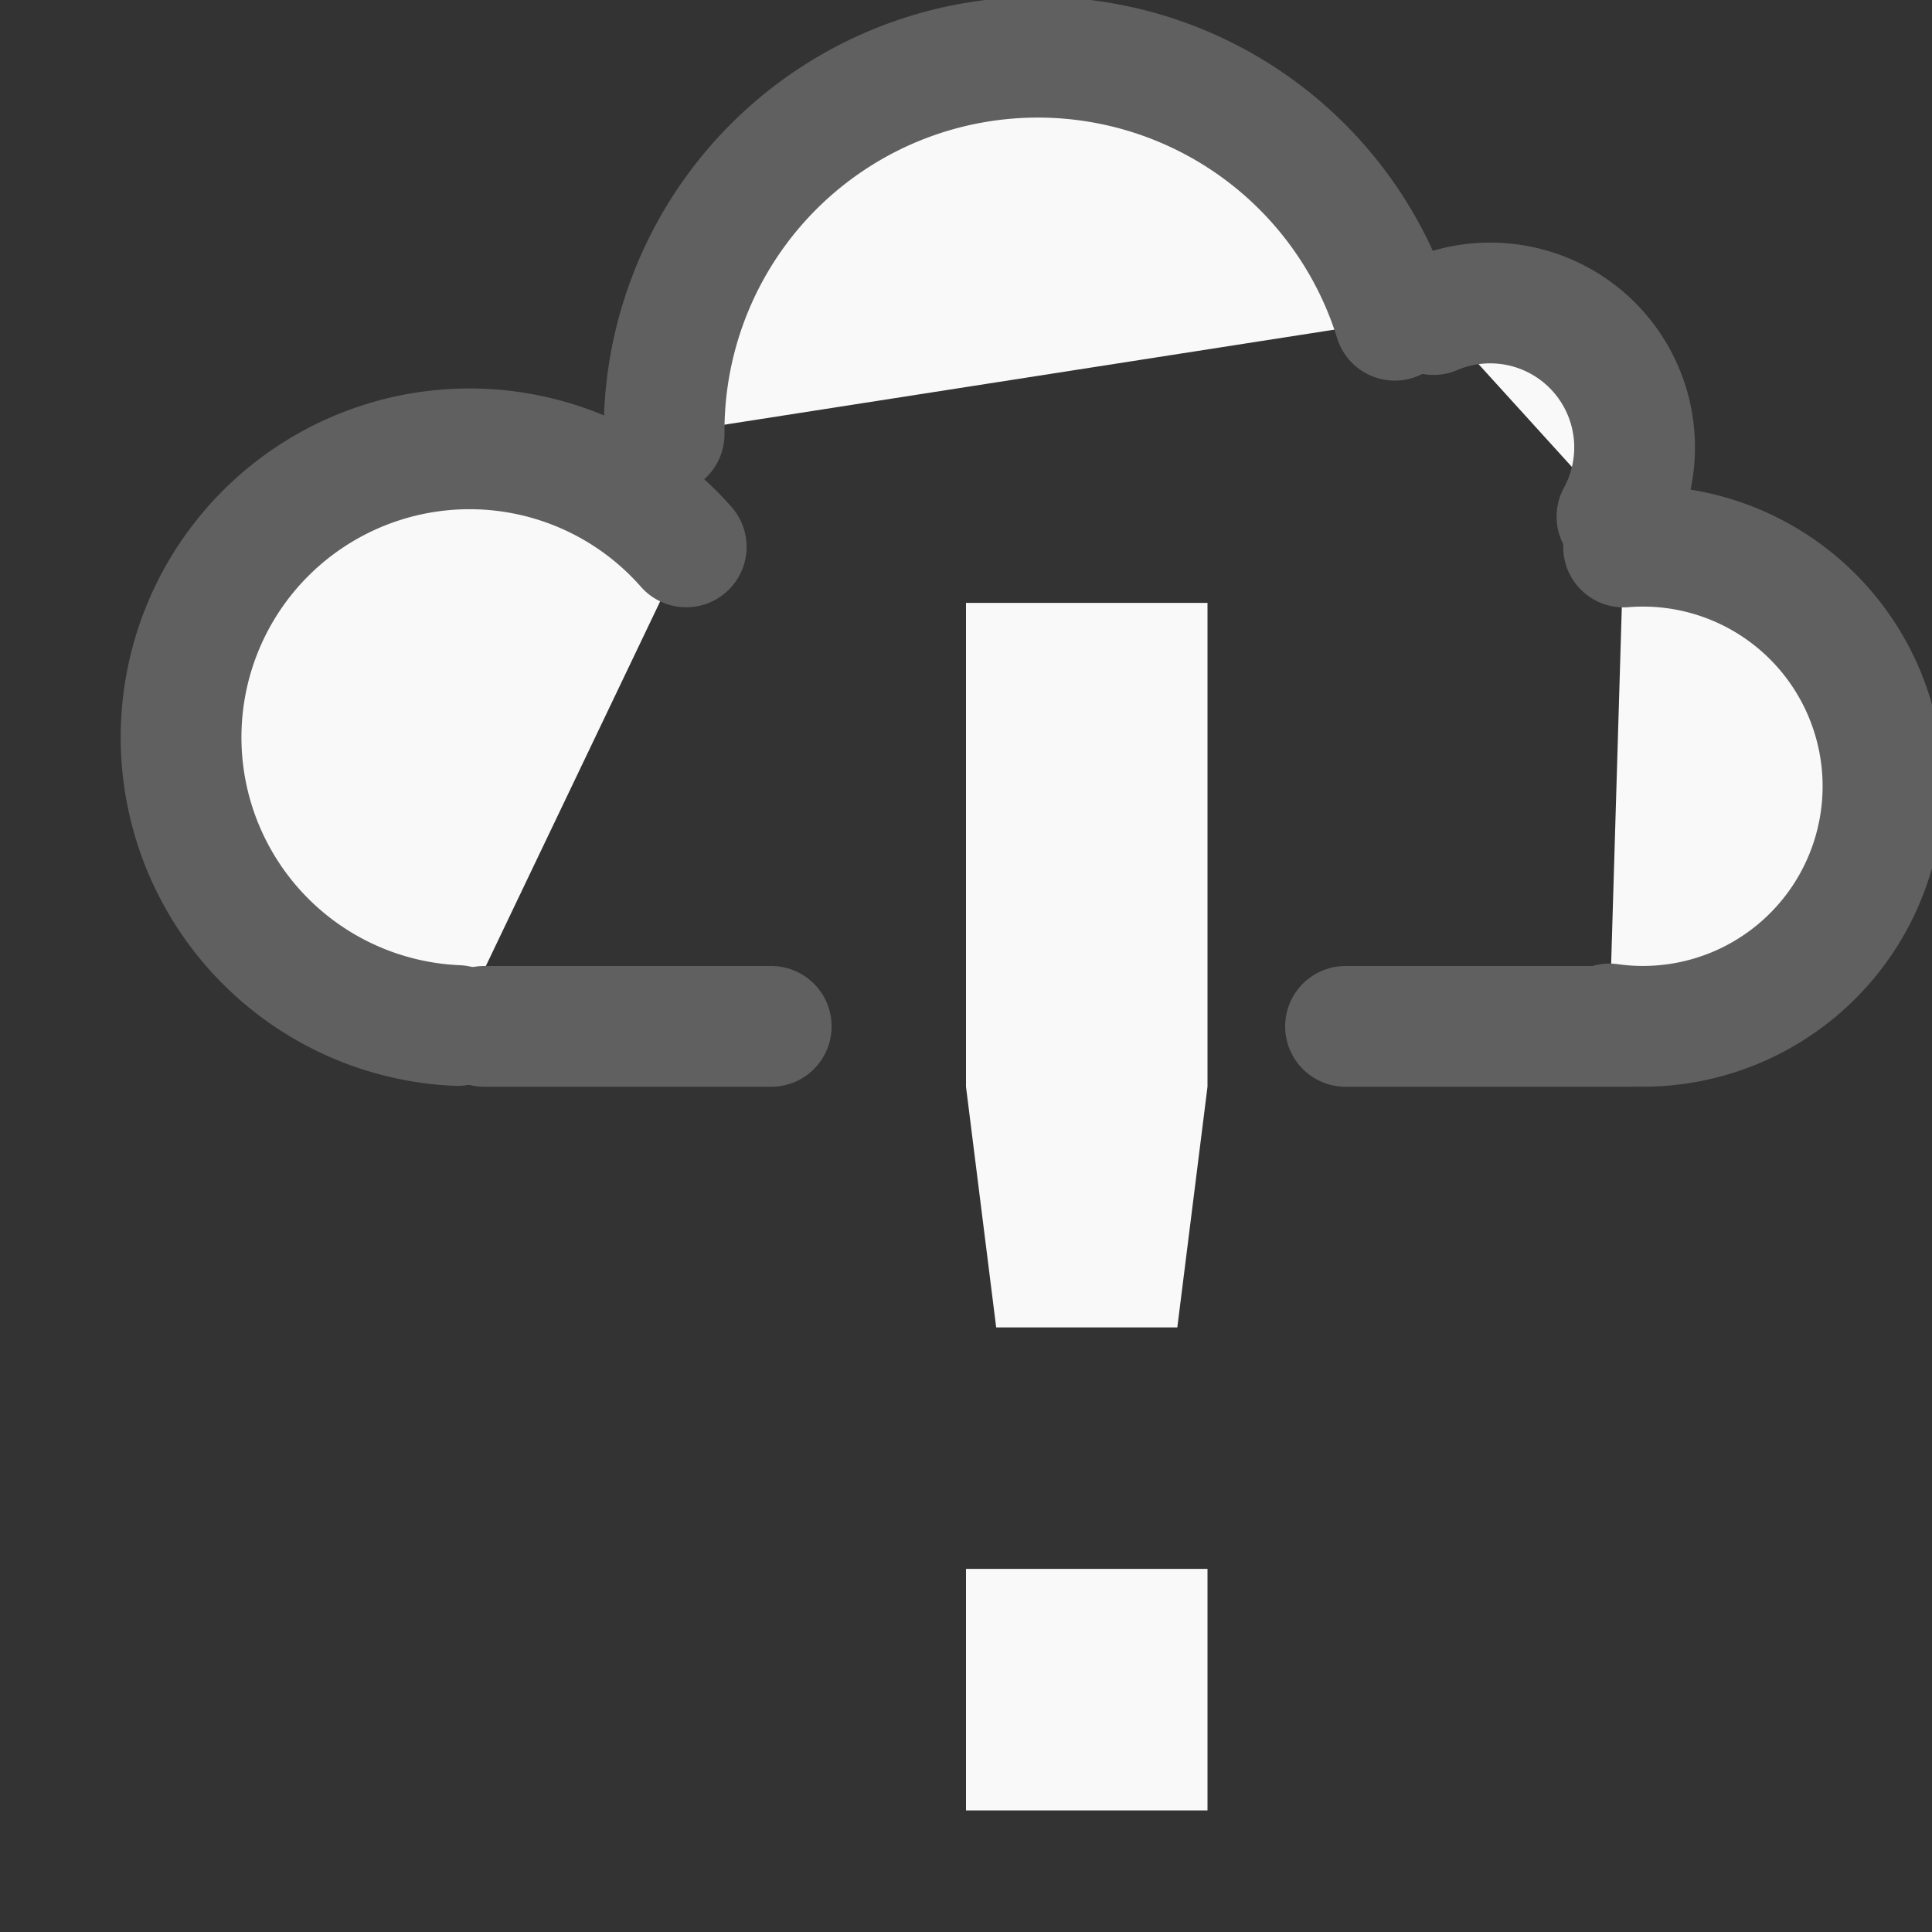 <?xml version="1.0" encoding="UTF-8" standalone="no"?>
<!-- Created with Inkscape (http://www.inkscape.org/) -->
<svg id="svg2896" xmlns="http://www.w3.org/2000/svg" height="16" width="16" version="1.1">
 <rect width="100%" height="100%" fill="#333333" stroke="none"/>
 <g id="layer1" transform="translate(-5 4)">
  <g id="layer1-3" transform="translate(-2 -5)">
   <path id="path2805-4-1" style="stroke:#606060;stroke-linecap:round;stroke-width:1;fill:#f9f9f9#cdcdcdnone" d="m20.391 5.278a1.196 1.196 0 0 0 -1.519 -1.673"/>
   <path id="path2818-0-7" style="stroke:#606060;stroke-linecap:round;stroke-width:1;fill:#f9f9f9#cdcdcdnone" d="m18.551 3.652a3.095 3.095 0 0 0 -6.051 0.943"/>
   <path id="path2820-3-5" style="stroke:#606060;stroke-linecap:round;stroke-width:1;fill:#f9f9f9#cdcdcdnone" d="m12.683 5.529a2.389 2.389 0 1 0 -1.895 3.964"/>
   <path id="path2822-7-7" style="stroke:#606060;stroke-linecap:round;stroke-width:1;fill:#f9f9f9#cdcdcdnone" d="m20.328 9.48a1.988 1.988 0 1 0 0.118 -3.95"/>
   <path id="path16154-1" style="stroke-width:1;color:#000000;stroke:#606060;stroke-linecap:round;fill:#f9f9f9#cdcdcdnone" d="m18.143 9.5h2.378m-9.512 0h2.378"/>
   <g id="layer3" transform="translate(8 -1)">
    <path id="path3659" style="fill:#f9f9f9#cdcdcd#ff0f0f" d="m7 14.993h2v2h-2v-2zm0-8v4.007l0.25 1.993h1.5l0.25-1.993v-4.007h-2z"/>
   </g>
  </g>
 </g>
</svg>